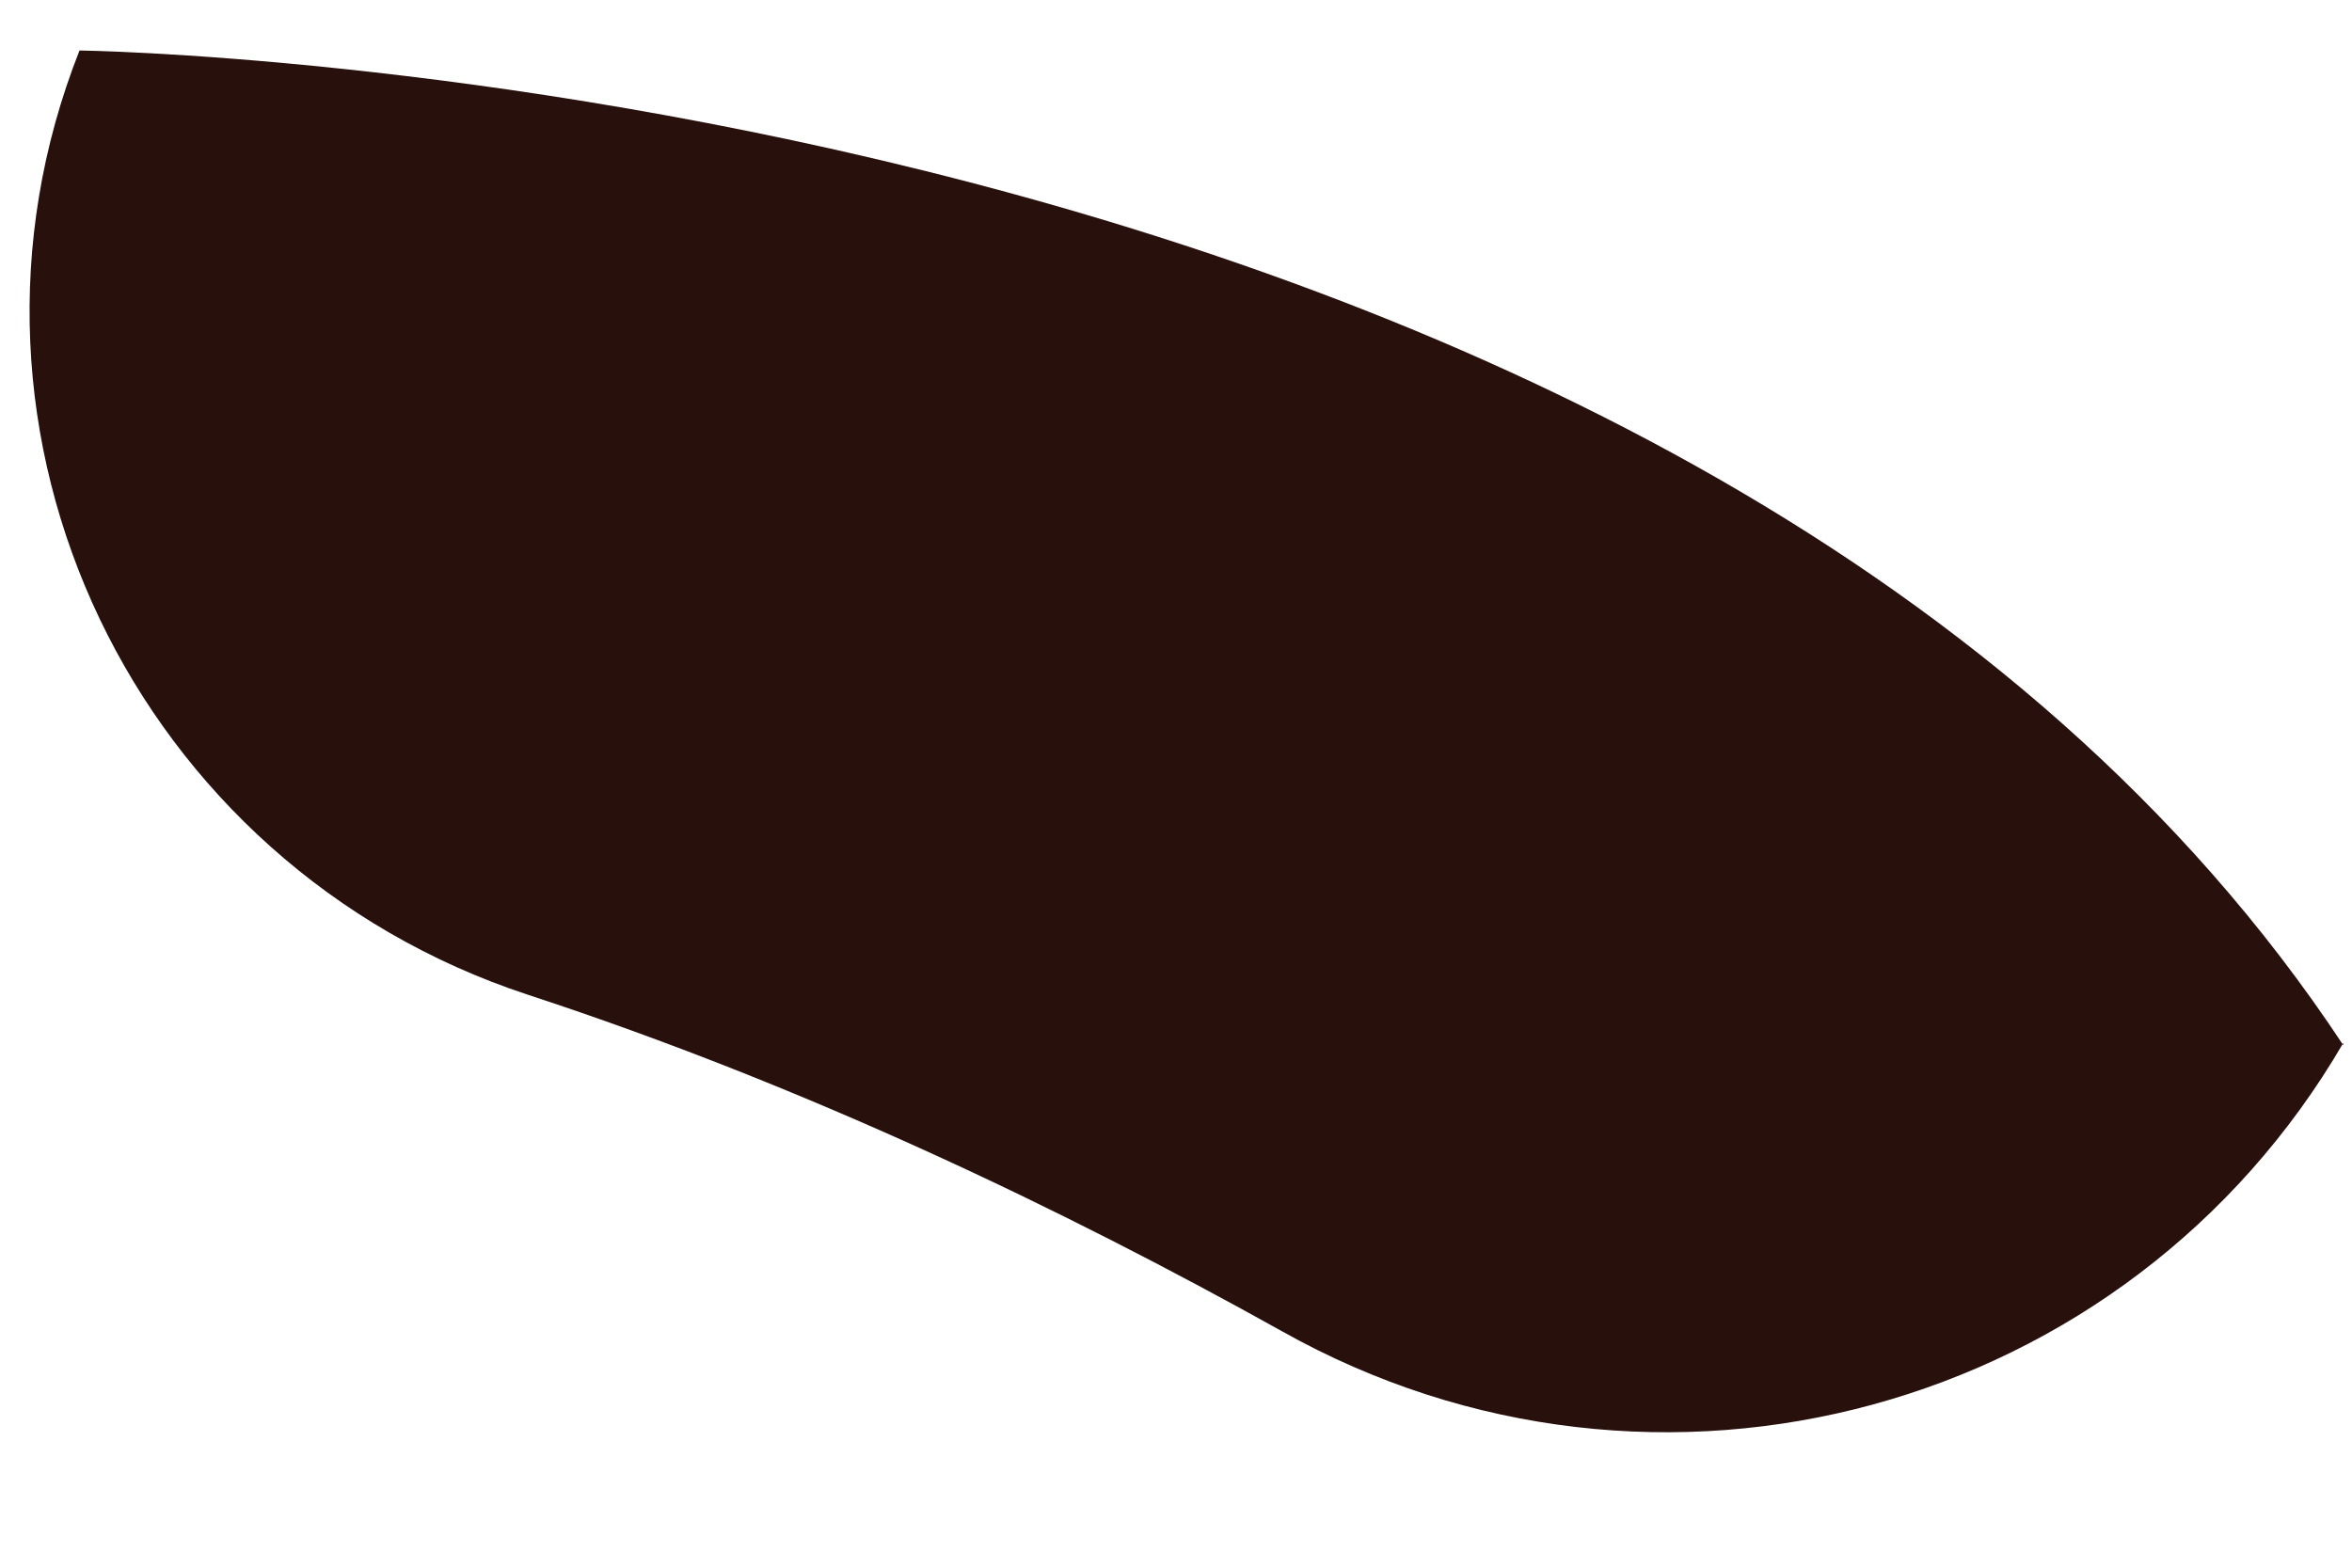 <?xml version="1.0" encoding="UTF-8" standalone="no"?><svg width='15' height='10' viewBox='0 0 15 10' fill='none' xmlns='http://www.w3.org/2000/svg'>
<path d='M14.945 6.652C13.572 9.01 10.568 9.834 8.178 8.493C6.789 7.718 5.142 6.927 3.366 6.345C0.863 5.522 -0.462 2.776 0.507 0.322C0.507 0.322 10.843 0.451 14.945 6.668V6.652Z' fill='#28100C'/>
</svg>
